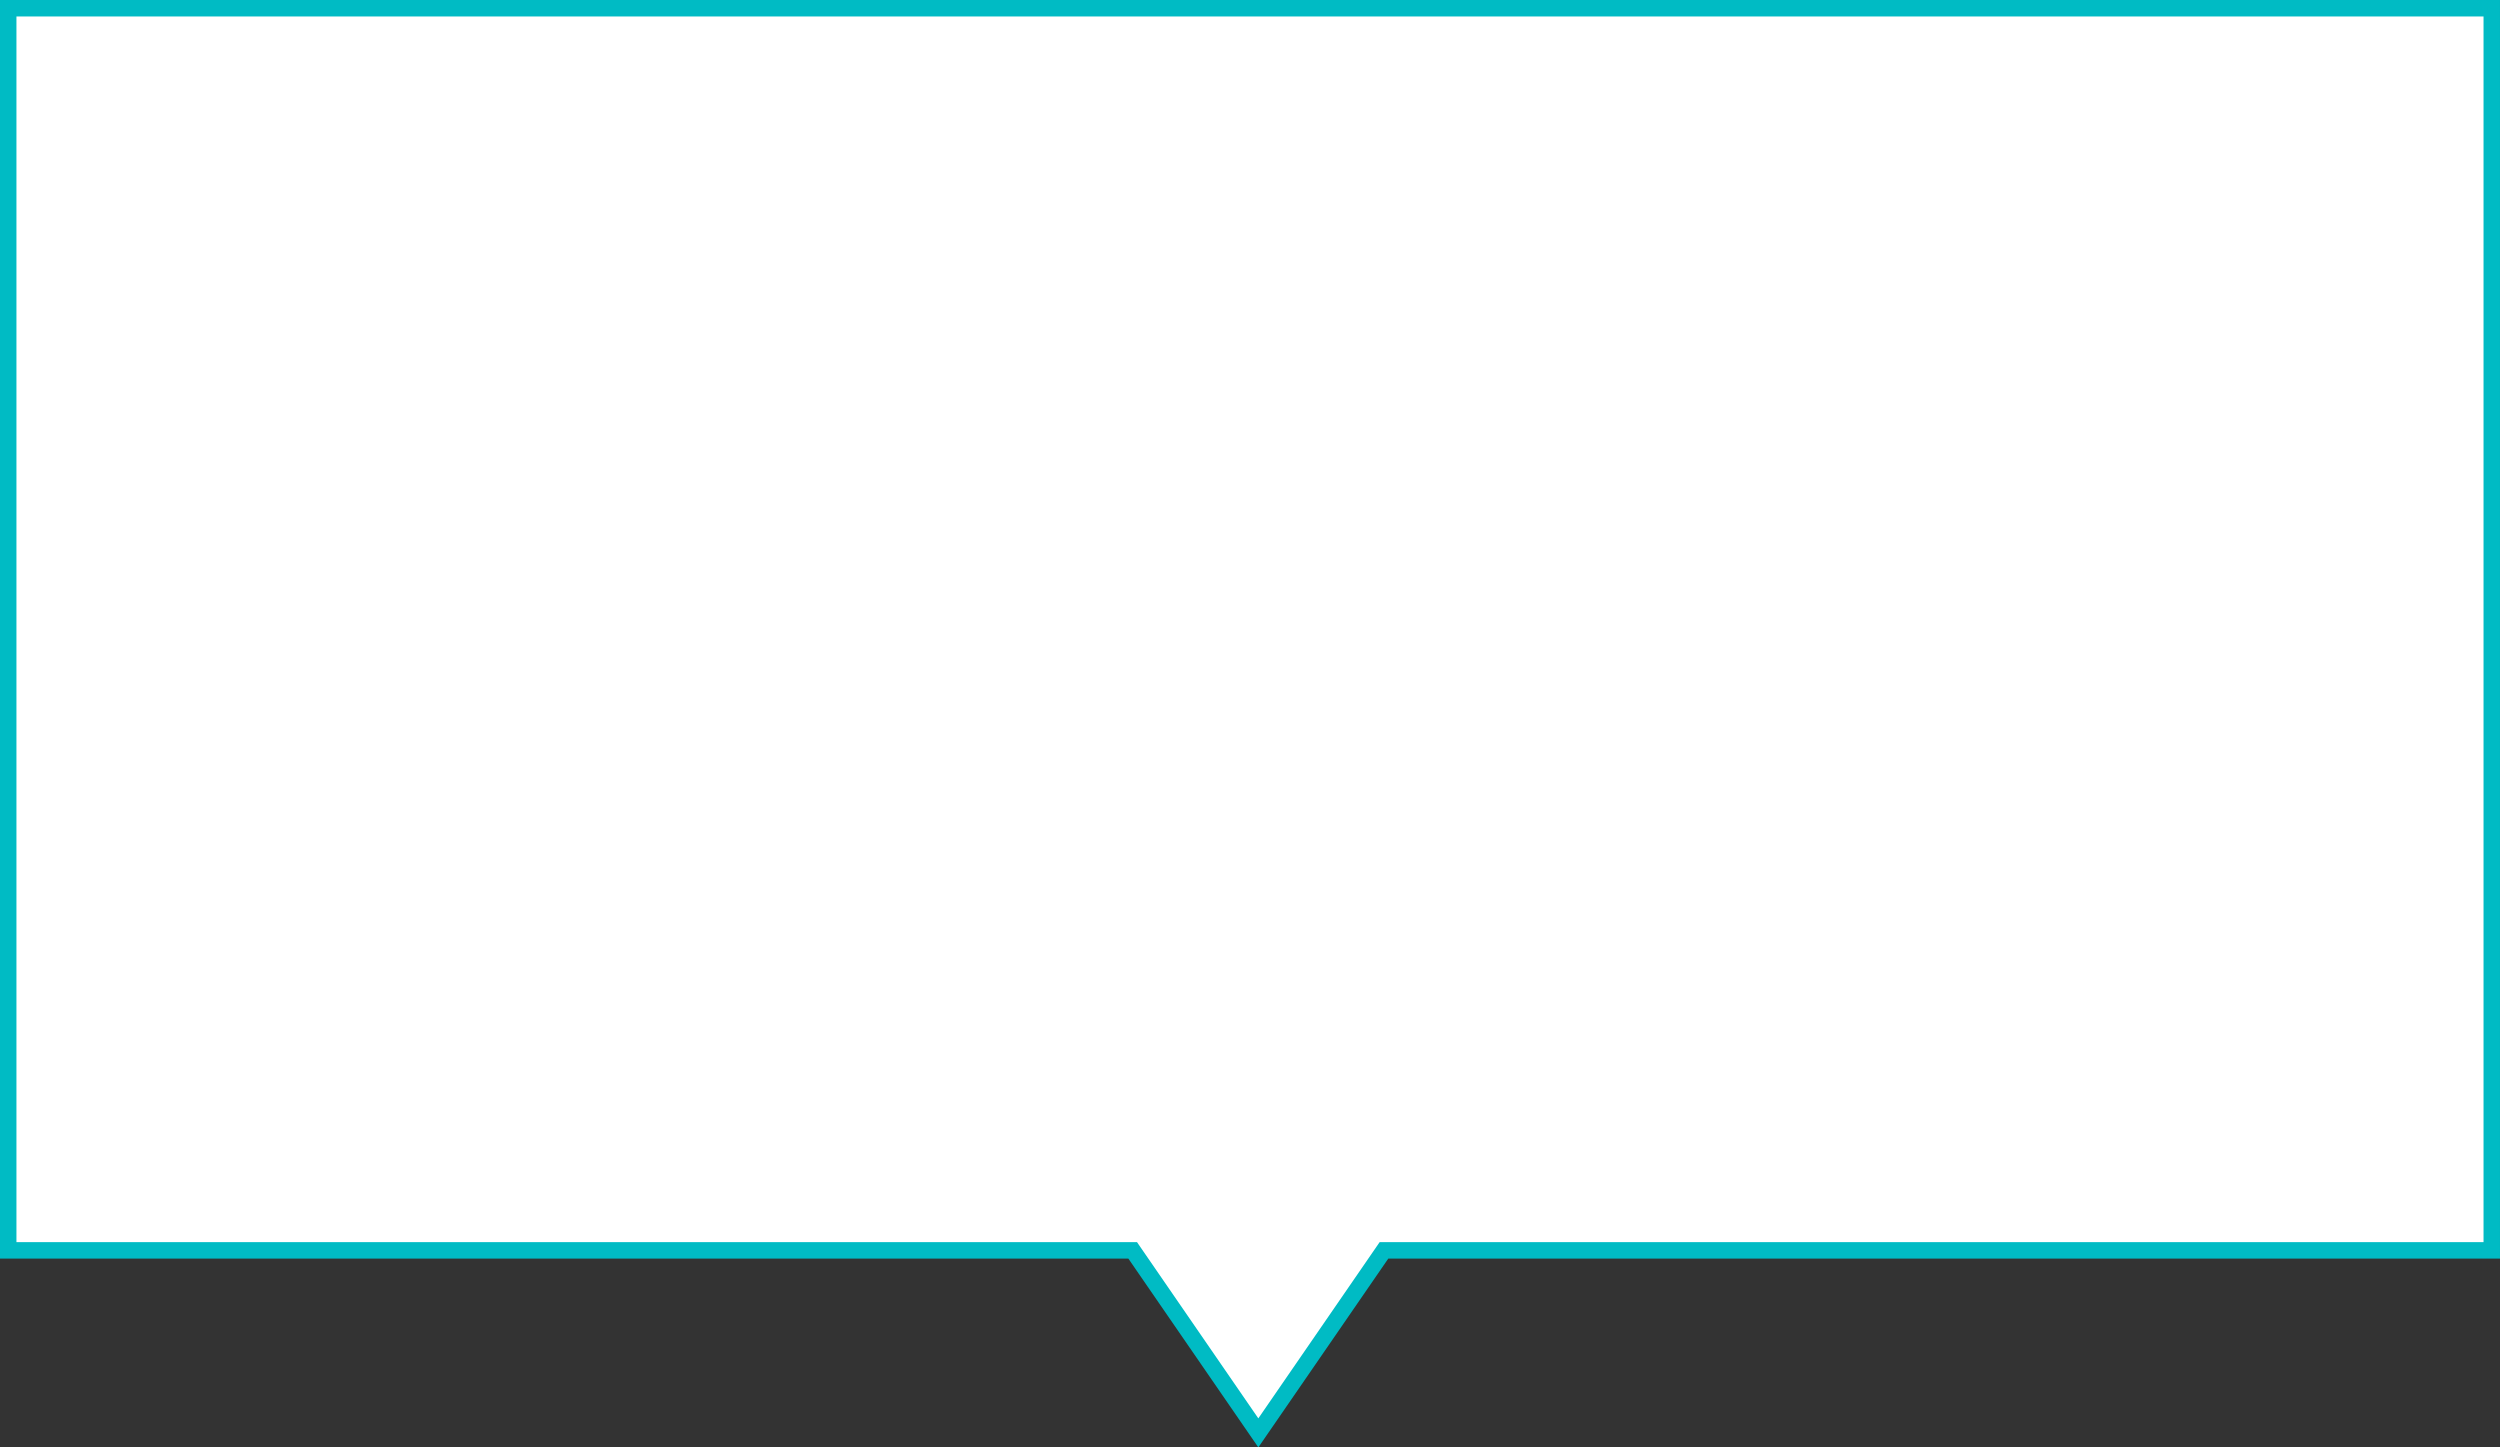 <svg xmlns="http://www.w3.org/2000/svg" width="152.001" height="88" viewBox="0 0 152.001 88">
  <rect x="0" y="0" width="152.001" height="88" fill="#333333" stroke="none"/>
  <g id="框-蓝色" transform="translate(7960)" fill="#fff">
    <path d="M -7883.493 87.119 L -7890.984 76.238 L -7891.133 76.022 L -7891.396 76.022 L -7959.5 76.022 L -7959.5 0.5 L -7808.5 0.5 L -7808.5 76.022 L -7875.591 76.022 L -7875.854 76.022 L -7876.003 76.238 L -7883.493 87.119 Z" stroke="none"/>
    <path d="M -7883.493 86.237 L -7876.415 75.955 L -7876.117 75.522 L -7875.591 75.522 L -7809 75.522 L -7809 1 L -7959 1 L -7959 75.522 L -7891.396 75.522 L -7890.87 75.522 L -7890.572 75.955 L -7883.493 86.237 M -7883.493 88.001 L -7891.396 76.522 L -7960 76.522 L -7960 1.084350606106455e-05 L -7808 1.084350606106455e-05 L -7808 76.522 L -7875.591 76.522 L -7883.493 88.001 Z" stroke="none" fill="#00bbc4"/>
  </g>
</svg>
